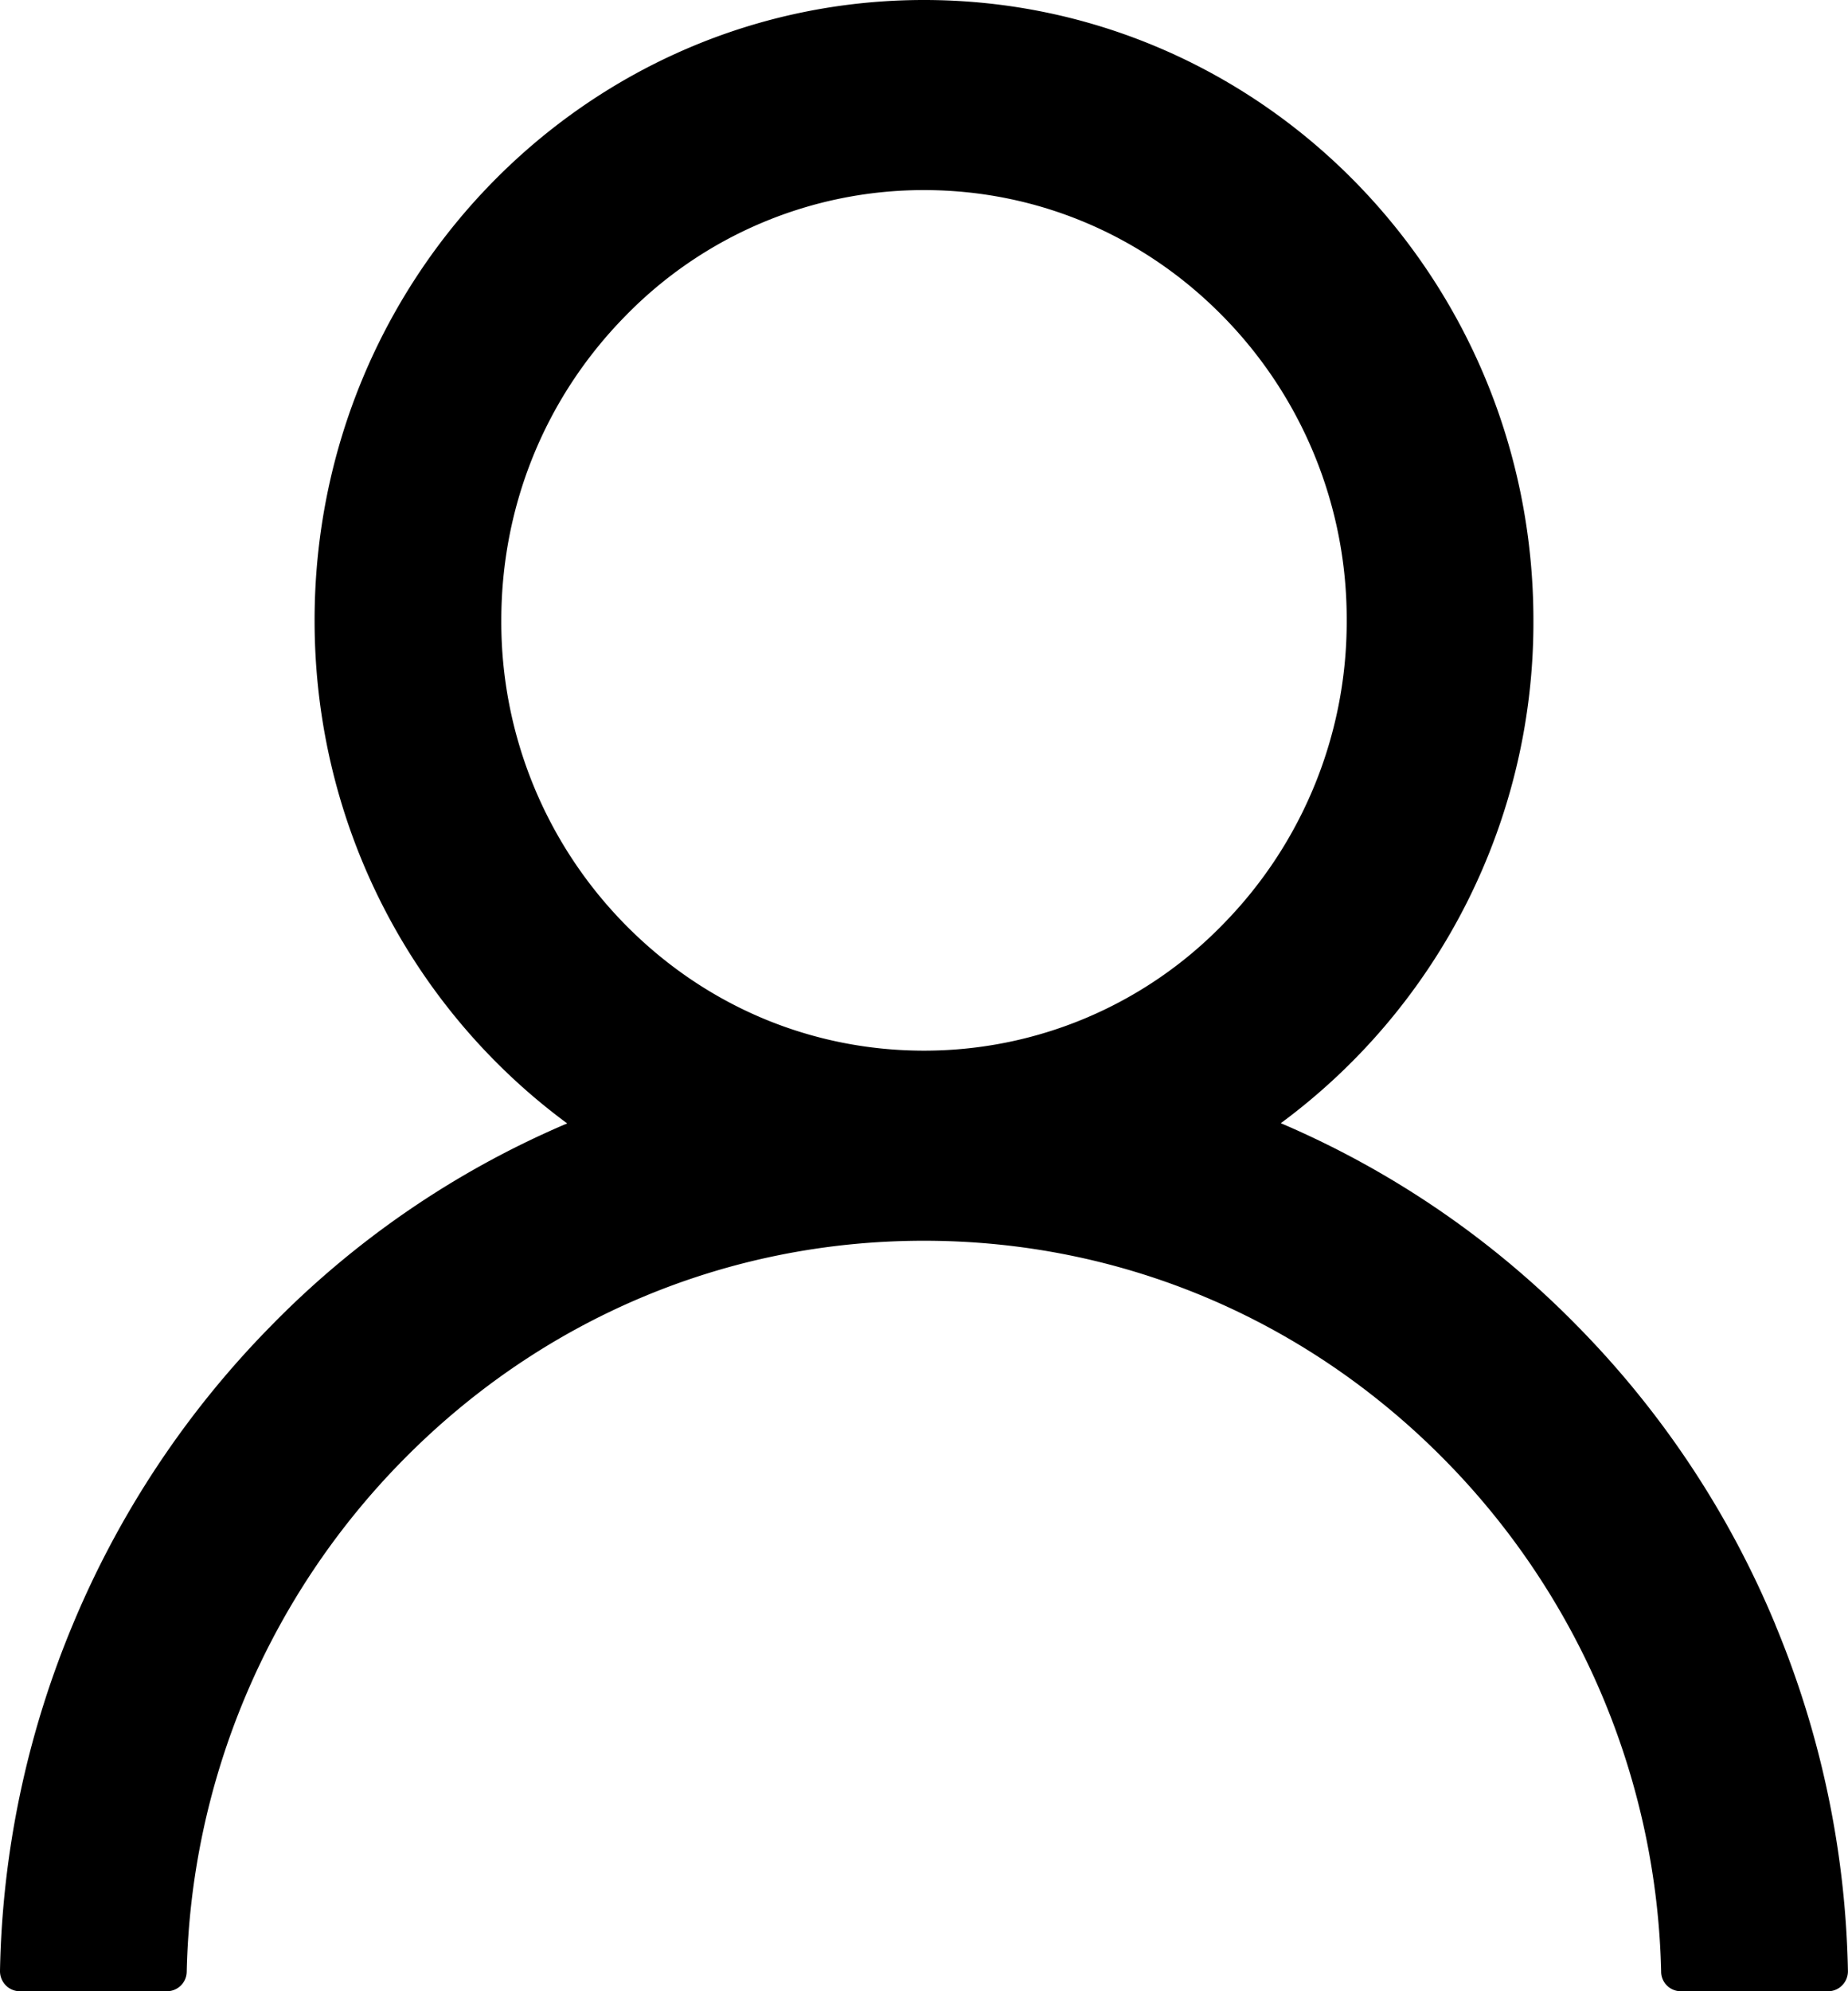 <svg width="26" height="28" xmlns="http://www.w3.org/2000/svg"><path d="M24.98 22.85a13.17 13.17 0 0 0-2.787-4.203 12.977 12.977 0 0 0-4.131-2.835l-.042-.018a8.752 8.752 0 0 0 3.554-7.07C21.574 3.904 17.737 0 13 0S4.426 3.905 4.426 8.724c0 2.909 1.4 5.487 3.554 7.073-.014.008-.028.011-.042.018a12.864 12.864 0 0 0-4.131 2.835 13.227 13.227 0 0 0-2.787 4.204A13.269 13.269 0 0 0 0 27.712a.286.286 0 0 0 .079.203.276.276 0 0 0 .198.085H2.35a.278.278 0 0 0 .277-.274 10.576 10.576 0 0 1 3.035-7.187c1.96-1.994 4.564-3.092 7.337-3.092 2.773 0 5.376 1.098 7.337 3.092a10.576 10.576 0 0 1 3.035 7.187.276.276 0 0 0 .277.274h2.074a.273.273 0 0 0 .198-.085.282.282 0 0 0 .079-.203 13.302 13.302 0 0 0-1.02-4.862ZM13 14.774c-1.587 0-3.08-.63-4.204-1.773a6.064 6.064 0 0 1-1.743-4.277c0-1.615.62-3.135 1.743-4.278A5.857 5.857 0 0 1 13 2.673c1.587 0 3.08.63 4.204 1.773a6.064 6.064 0 0 1 1.743 4.278A6.064 6.064 0 0 1 17.204 13 5.857 5.857 0 0 1 13 14.774Z"/></svg>